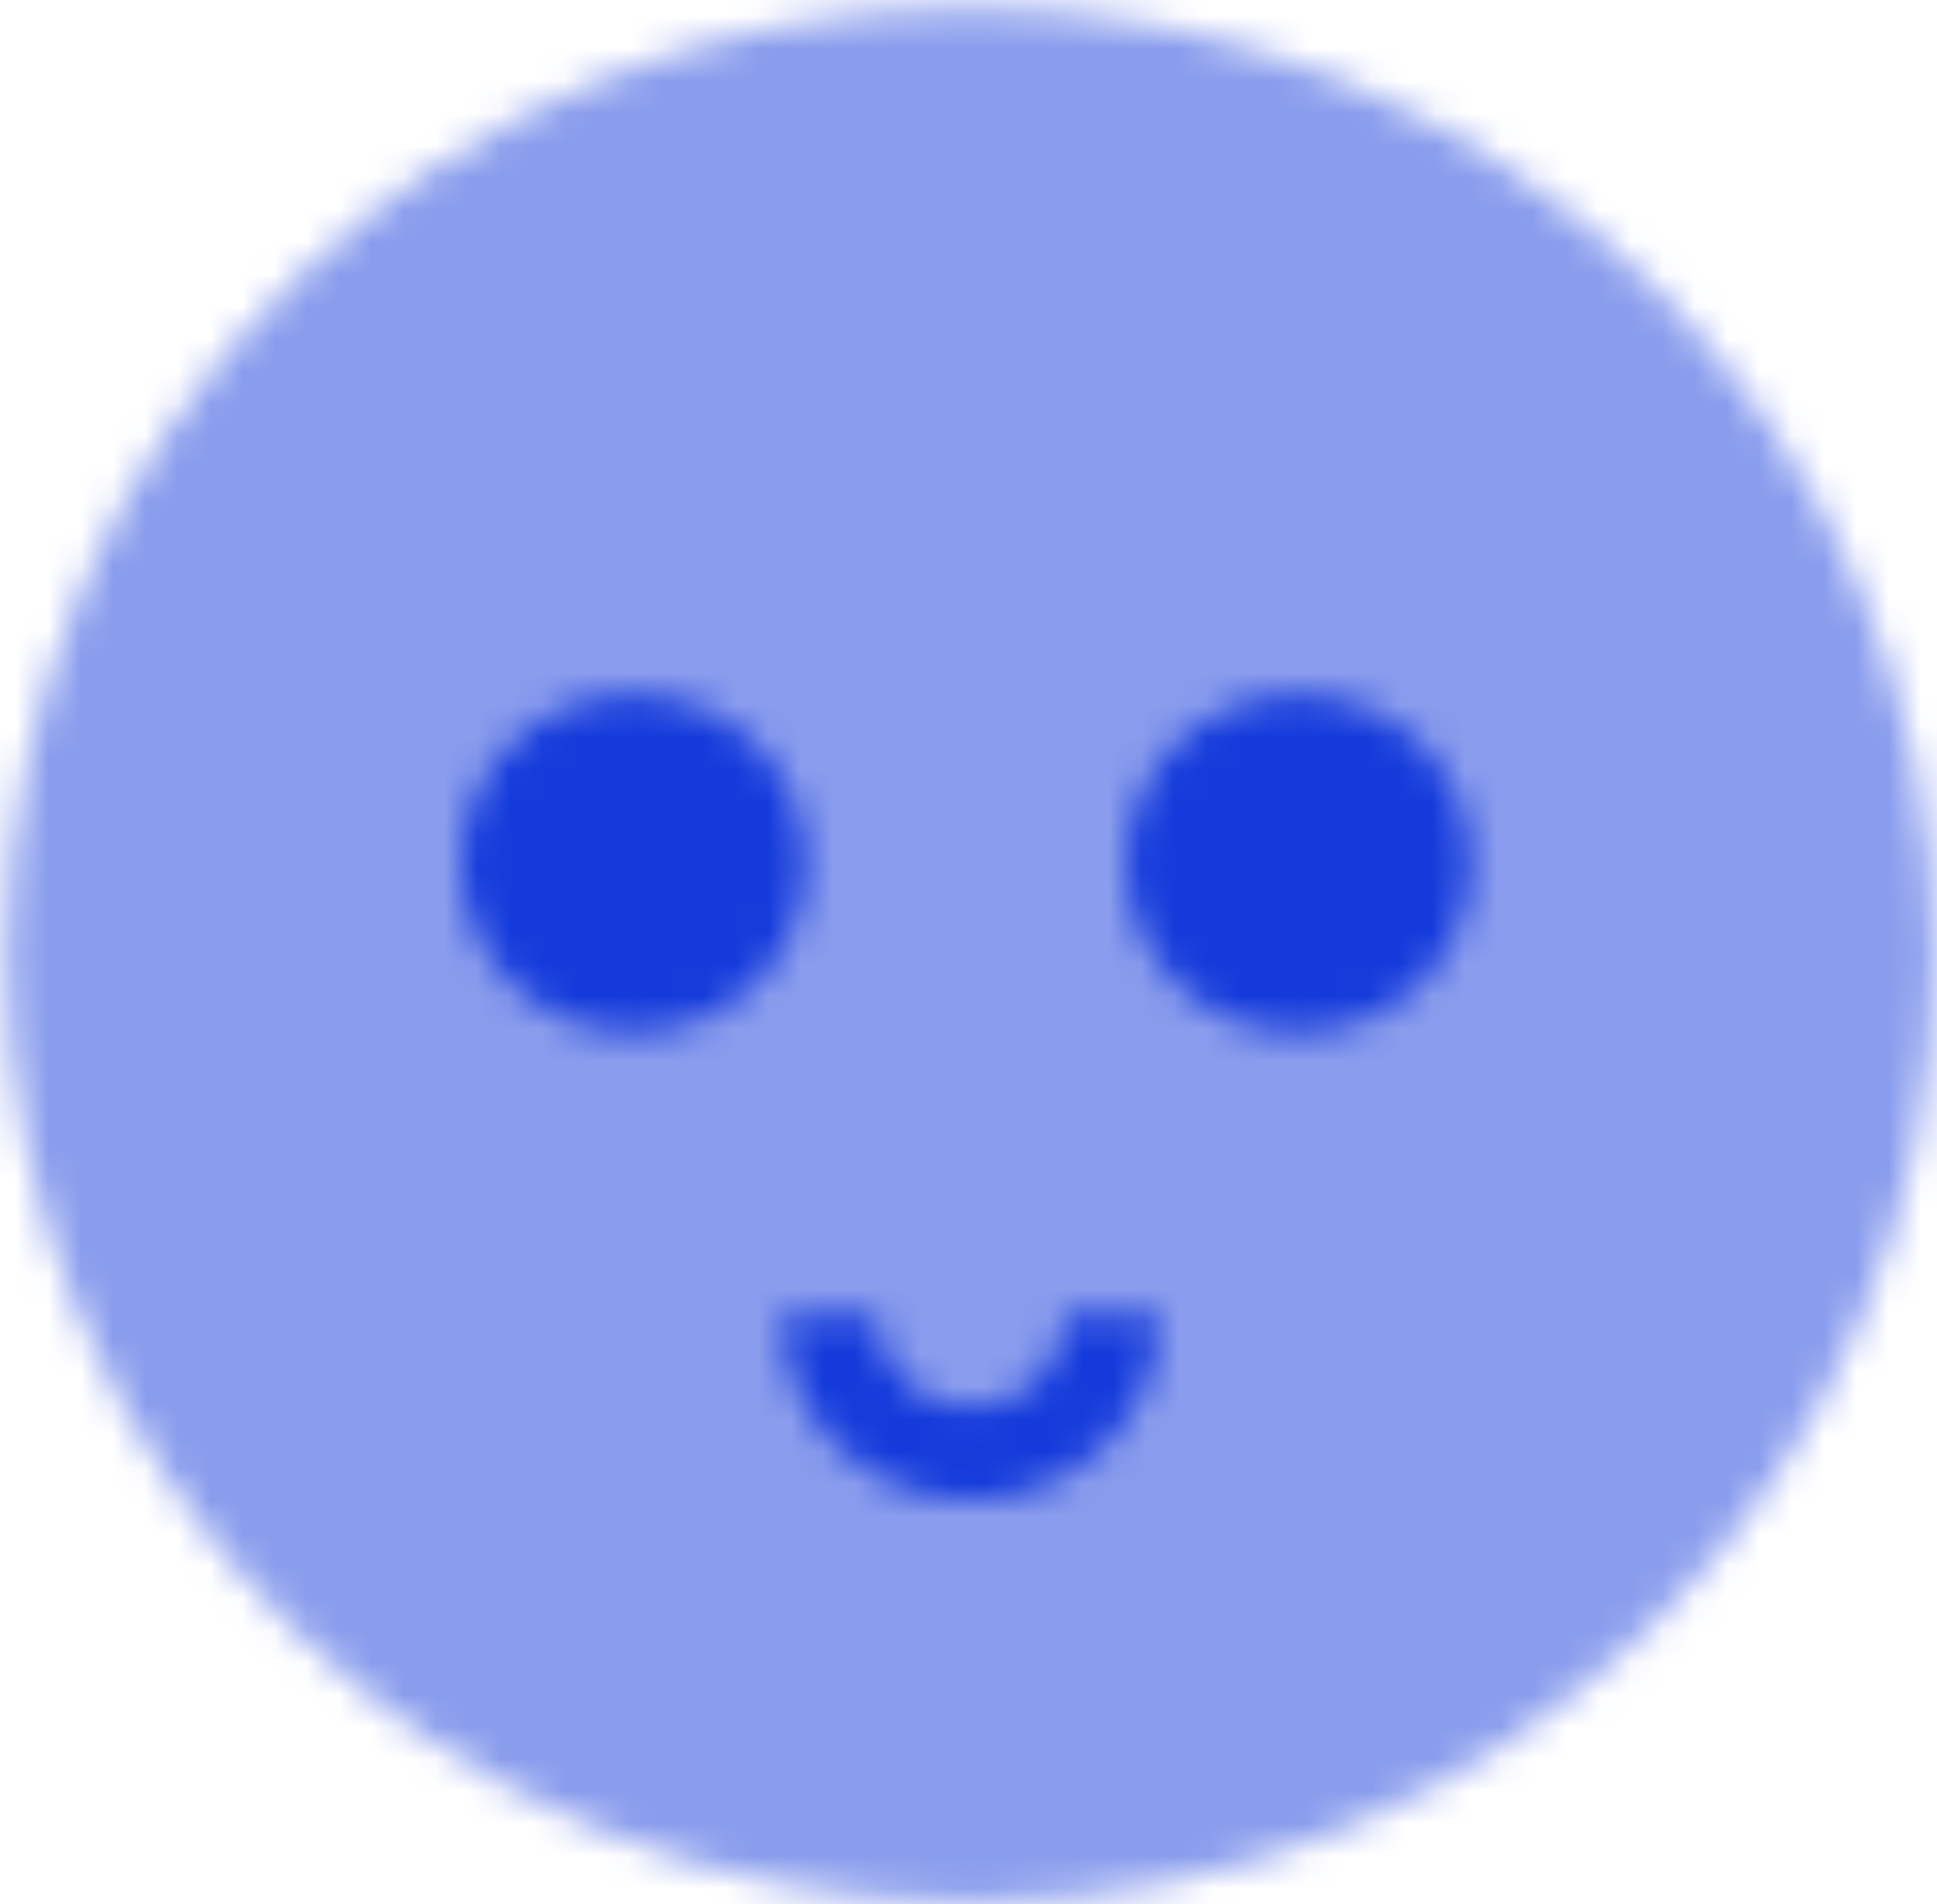 <?xml version="1.0" encoding="UTF-8"?>
<svg width="60px" height="59px" viewBox="0 0 60 59" version="1.1" xmlns="http://www.w3.org/2000/svg" xmlns:xlink="http://www.w3.org/1999/xlink">
    <!-- Generator: Sketch 48.2 (47327) - http://www.bohemiancoding.com/sketch -->
    <title>picto-participation</title>
    <desc>Created with Sketch.</desc>
    <defs>
        <path d="M0.222,29.592 C0.222,45.804 13.586,58.945 30.072,58.945 C46.559,58.945 59.923,45.804 59.923,29.592 C59.923,13.38 46.559,0.239 30.072,0.239 C13.586,0.239 0.222,13.38 0.222,29.592 Z" id="path-1"></path>
        <path d="M0.004,5.402 C0.004,8.299 2.393,10.648 5.339,10.648 C8.286,10.648 10.675,8.299 10.675,5.402 C10.675,2.505 8.286,0.156 5.339,0.156 C2.393,0.156 0.004,2.505 0.004,5.402 Z" id="path-3"></path>
        <path d="M0.031,5.402 C0.031,8.299 2.42,10.648 5.366,10.648 C8.313,10.648 10.702,8.299 10.702,5.402 C10.702,2.505 8.313,0.156 5.366,0.156 C2.42,0.156 0.031,2.505 0.031,5.402 Z" id="path-5"></path>
        <path d="M8.989,0.292 C8.989,1.875 7.681,3.158 6.067,3.158 C4.453,3.158 3.145,1.875 3.145,0.292 L0.223,0.292 C0.223,3.458 2.839,6.025 6.067,6.025 C9.294,6.025 11.911,3.458 11.911,0.292 L8.989,0.292 Z" id="path-7"></path>
    </defs>
    <g id="-" stroke="none" stroke-width="1" fill="none" fill-rule="evenodd">
        <g id="picto-participation">
            <g id="Group-29-Copy">
                <g id="Group-16" opacity="0.501">
                    <mask id="mask-2" fill="white">
                        <use xlink:href="#path-1"></use>
                    </mask>
                    <g id="Clip-15"></g>
                    <polygon id="Fill-14" fill="#143ADB" mask="url(#mask-2)" points="-5.206 64.282 65.35 64.282 65.35 -5.099 -5.206 -5.099"></polygon>
                </g>
                <g id="Group-19" transform="translate(14.286, 21.352)">
                    <mask id="mask-4" fill="white">
                        <use xlink:href="#path-3"></use>
                    </mask>
                    <g id="Clip-18"></g>
                    <polygon id="Fill-17" fill="#143ADB" mask="url(#mask-4)" points="-5.331 15.895 16.01 15.895 16.01 -5.091 -5.331 -5.091"></polygon>
                </g>
                <g id="Group-22" transform="translate(34.857, 21.352)">
                    <mask id="mask-6" fill="white">
                        <use xlink:href="#path-5"></use>
                    </mask>
                    <g id="Clip-21"></g>
                    <polygon id="Fill-20" fill="#143ADB" mask="url(#mask-6)" points="-5.304 15.895 16.037 15.895 16.037 -5.091 -5.304 -5.091"></polygon>
                </g>
                <g id="Group-25" transform="translate(24, 40.457)">
                    <mask id="mask-8" fill="white">
                        <use xlink:href="#path-7"></use>
                    </mask>
                    <g id="Clip-24"></g>
                    <polygon id="Fill-23" fill="#143ADB" mask="url(#mask-8)" points="-5.232 11.377 17.366 11.377 17.366 -5.06 -5.232 -5.06"></polygon>
                </g>
            </g>
        </g>
    </g>
</svg>